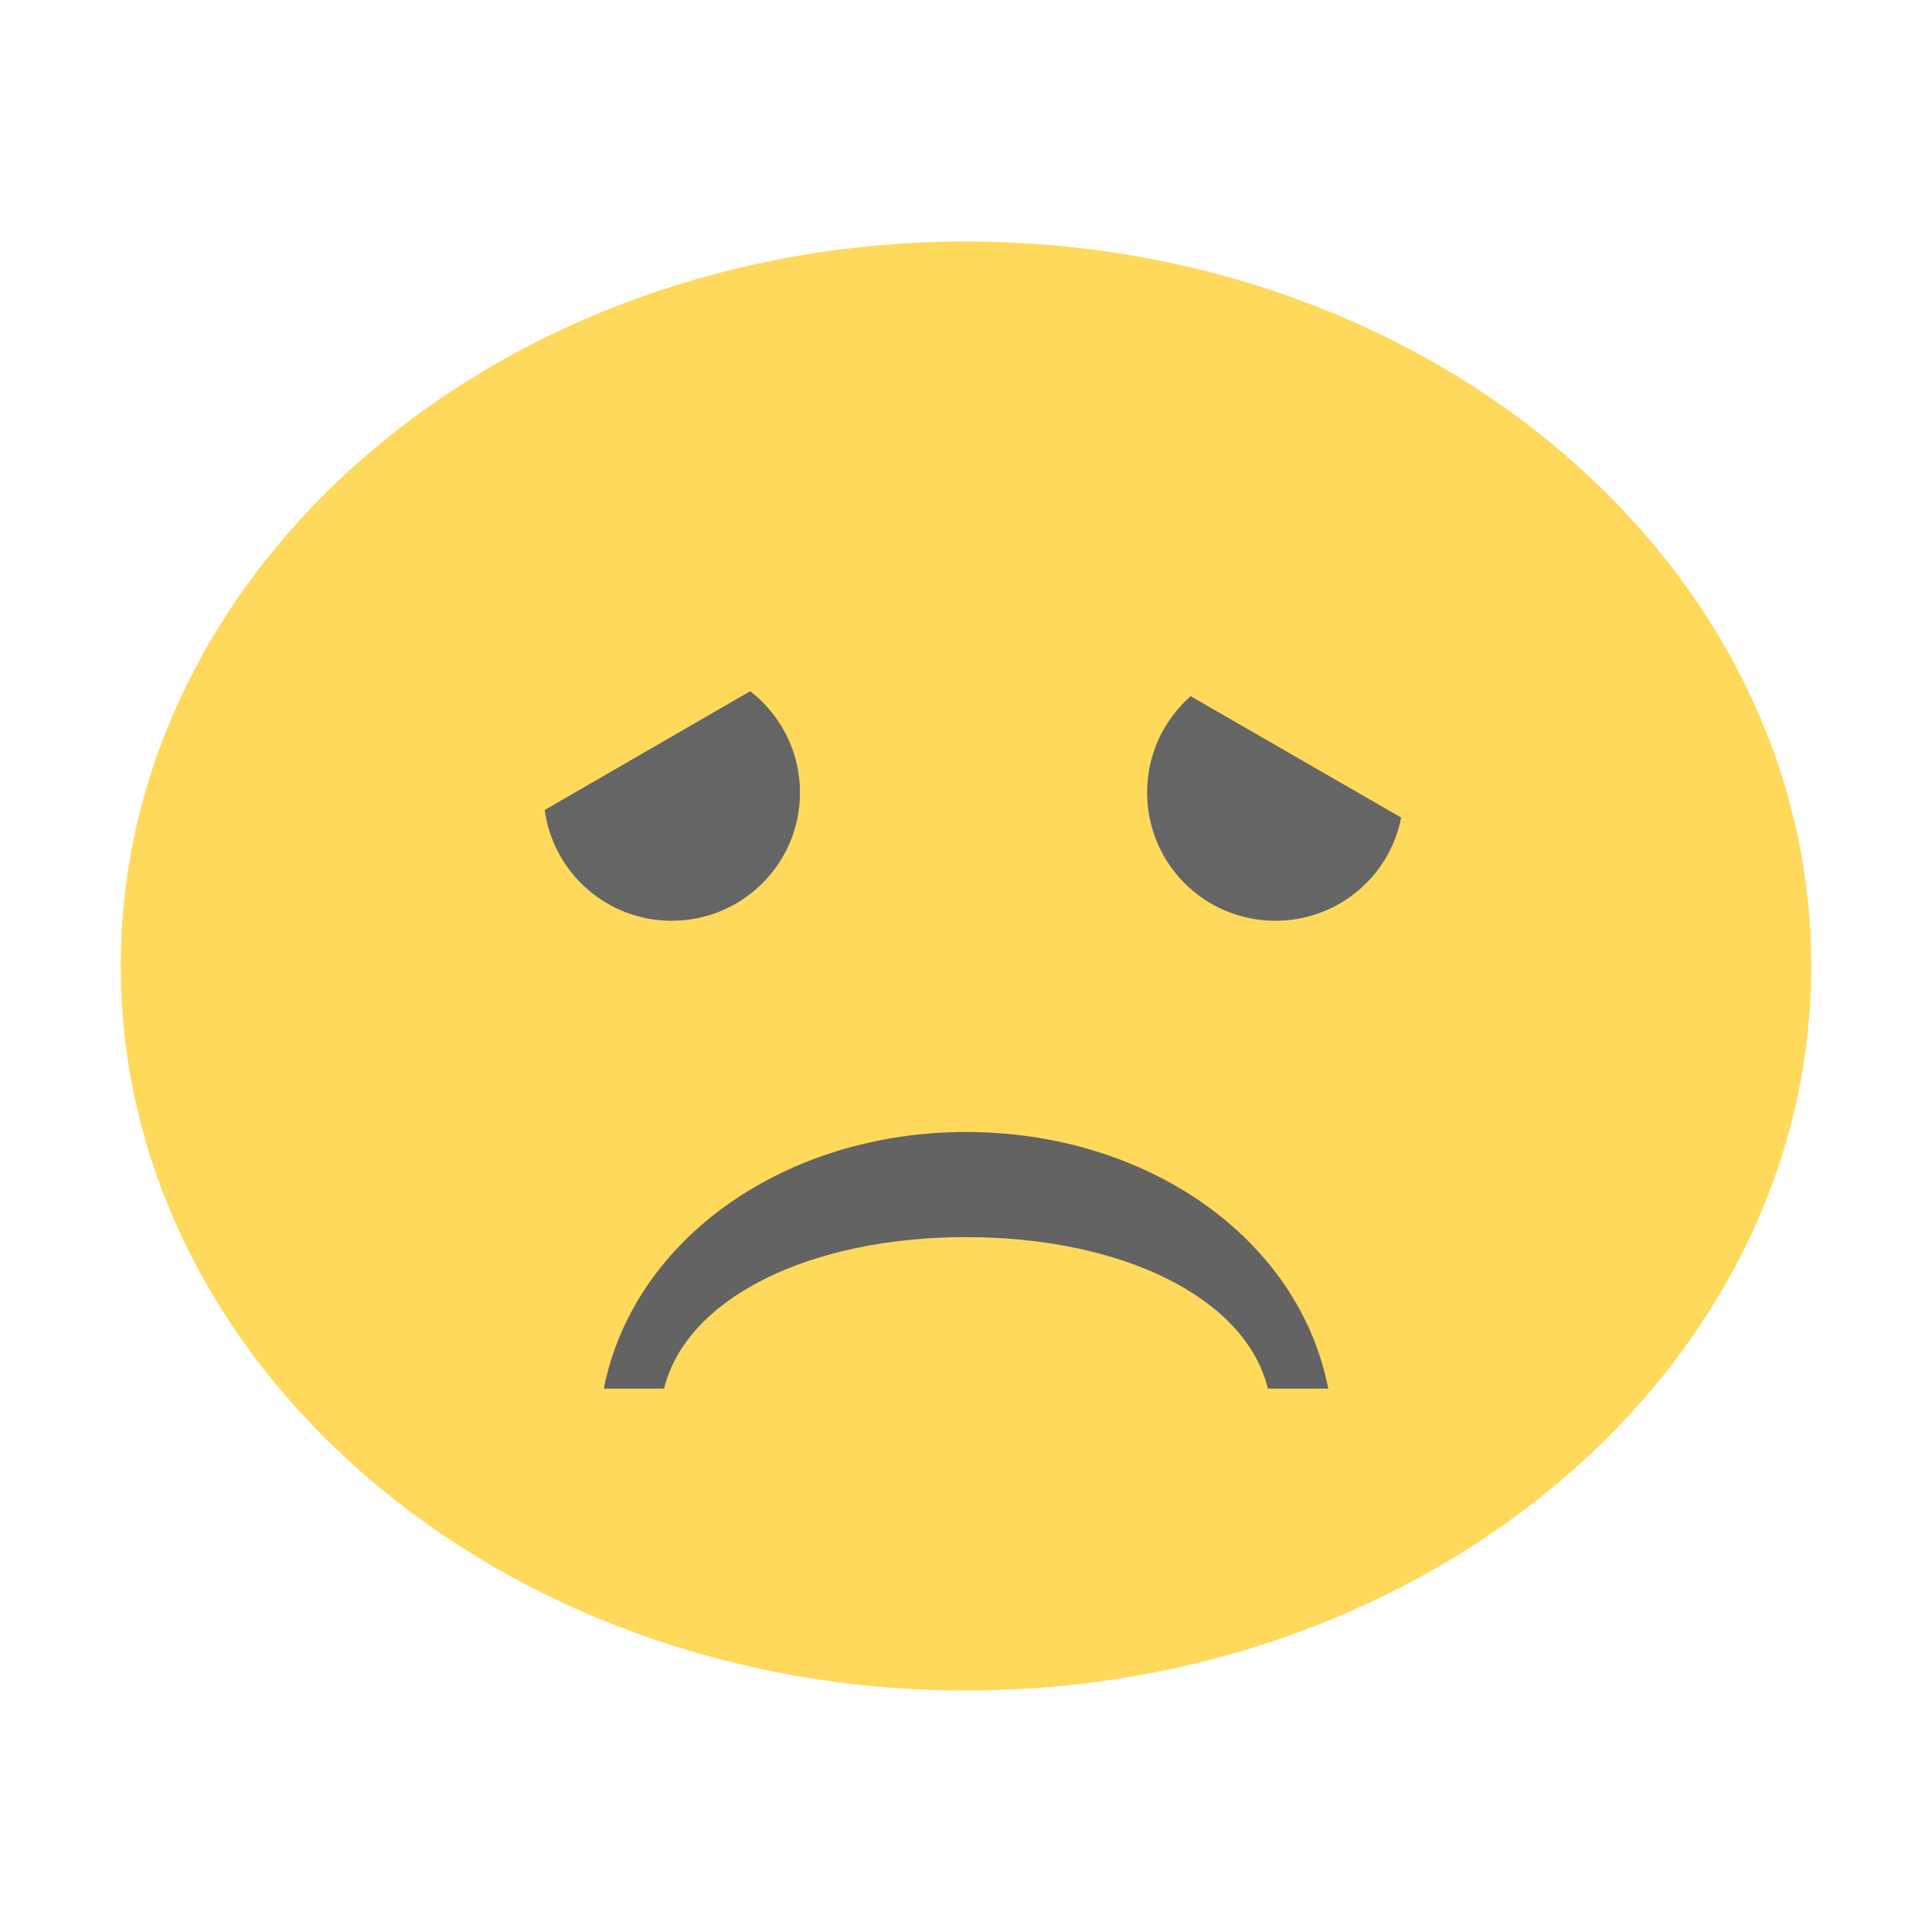 <?xml version="1.0" encoding="UTF-8" standalone="no"?>
<svg
   xmlns:dc="http://purl.org/dc/elements/1.1/"
   xmlns:cc="http://creativecommons.org/ns#"
   xmlns:rdf="http://www.w3.org/1999/02/22-rdf-syntax-ns#"
   xmlns:svg="http://www.w3.org/2000/svg"
   xmlns="http://www.w3.org/2000/svg"
   xmlns:sodipodi="http://sodipodi.sourceforge.net/DTD/sodipodi-0.dtd"
   xmlns:inkscape="http://www.inkscape.org/namespaces/inkscape"
   width="16px"
   height="16px"
   viewBox="0 0 12 12"
   version="1.1"
   id="svg3192"
   inkscape:version="0.91 r"
   sodipodi:docname="face-sad.svg">
  <defs
     id="defs3205" />
  <sodipodi:namedview
     pagecolor="#ffffff"
     bordercolor="#666666"
     borderopacity="1"
     objecttolerance="10"
     gridtolerance="10"
     guidetolerance="10"
     inkscape:pageopacity="0"
     inkscape:pageshadow="2"
     inkscape:window-width="640"
     inkscape:window-height="480"
     id="namedview3203" />
  <g
     id="surface1">
    <path
       style=" stroke:none;fill-rule:nonzero;fill:rgb(100%,85.098%,36.078%);fill-opacity:1;"
       d="M 11.25 6 C 11.25 8.484 8.898 10.5 6 10.5 C 3.102 10.5 0.75 8.484 0.75 6 C 0.75 3.516 3.098 1.5 6 1.5 C 8.902 1.5 11.25 3.516 11.25 6 Z M 11.25 6 "
       id="path3195" />
    <path
       style=" stroke:none;fill-rule:nonzero;fill:rgb(38.824%,38.824%,38.824%);fill-opacity:1;"
       d="M 3.75 8.625 C 3.938 7.684 4.887 7.031 6 7.031 C 7.117 7.031 8.066 7.684 8.25 8.625 L 7.875 8.625 C 7.738 8.062 6.973 7.684 6 7.684 C 5.031 7.684 4.262 8.062 4.125 8.625 Z M 3.75 8.625 "
       id="path3197" />
    <path
       style=" stroke:none;fill-rule:nonzero;fill:rgb(39.608%,39.608%,39.608%);fill-opacity:1;"
       d="M 7.395 4.324 C 7.223 4.477 7.125 4.691 7.125 4.922 C 7.125 5.363 7.48 5.719 7.922 5.719 C 8.301 5.719 8.629 5.453 8.703 5.078 Z M 7.395 4.324 "
       id="path3199" />
    <path
       style=" stroke:none;fill-rule:nonzero;fill:rgb(39.608%,39.608%,39.608%);fill-opacity:1;"
       d="M 4.66 4.293 L 3.383 5.031 C 3.438 5.426 3.773 5.719 4.172 5.719 C 4.613 5.719 4.969 5.363 4.969 4.922 C 4.969 4.676 4.855 4.445 4.66 4.293 Z M 4.66 4.293 "
       id="path3201" />
  </g>
</svg>
